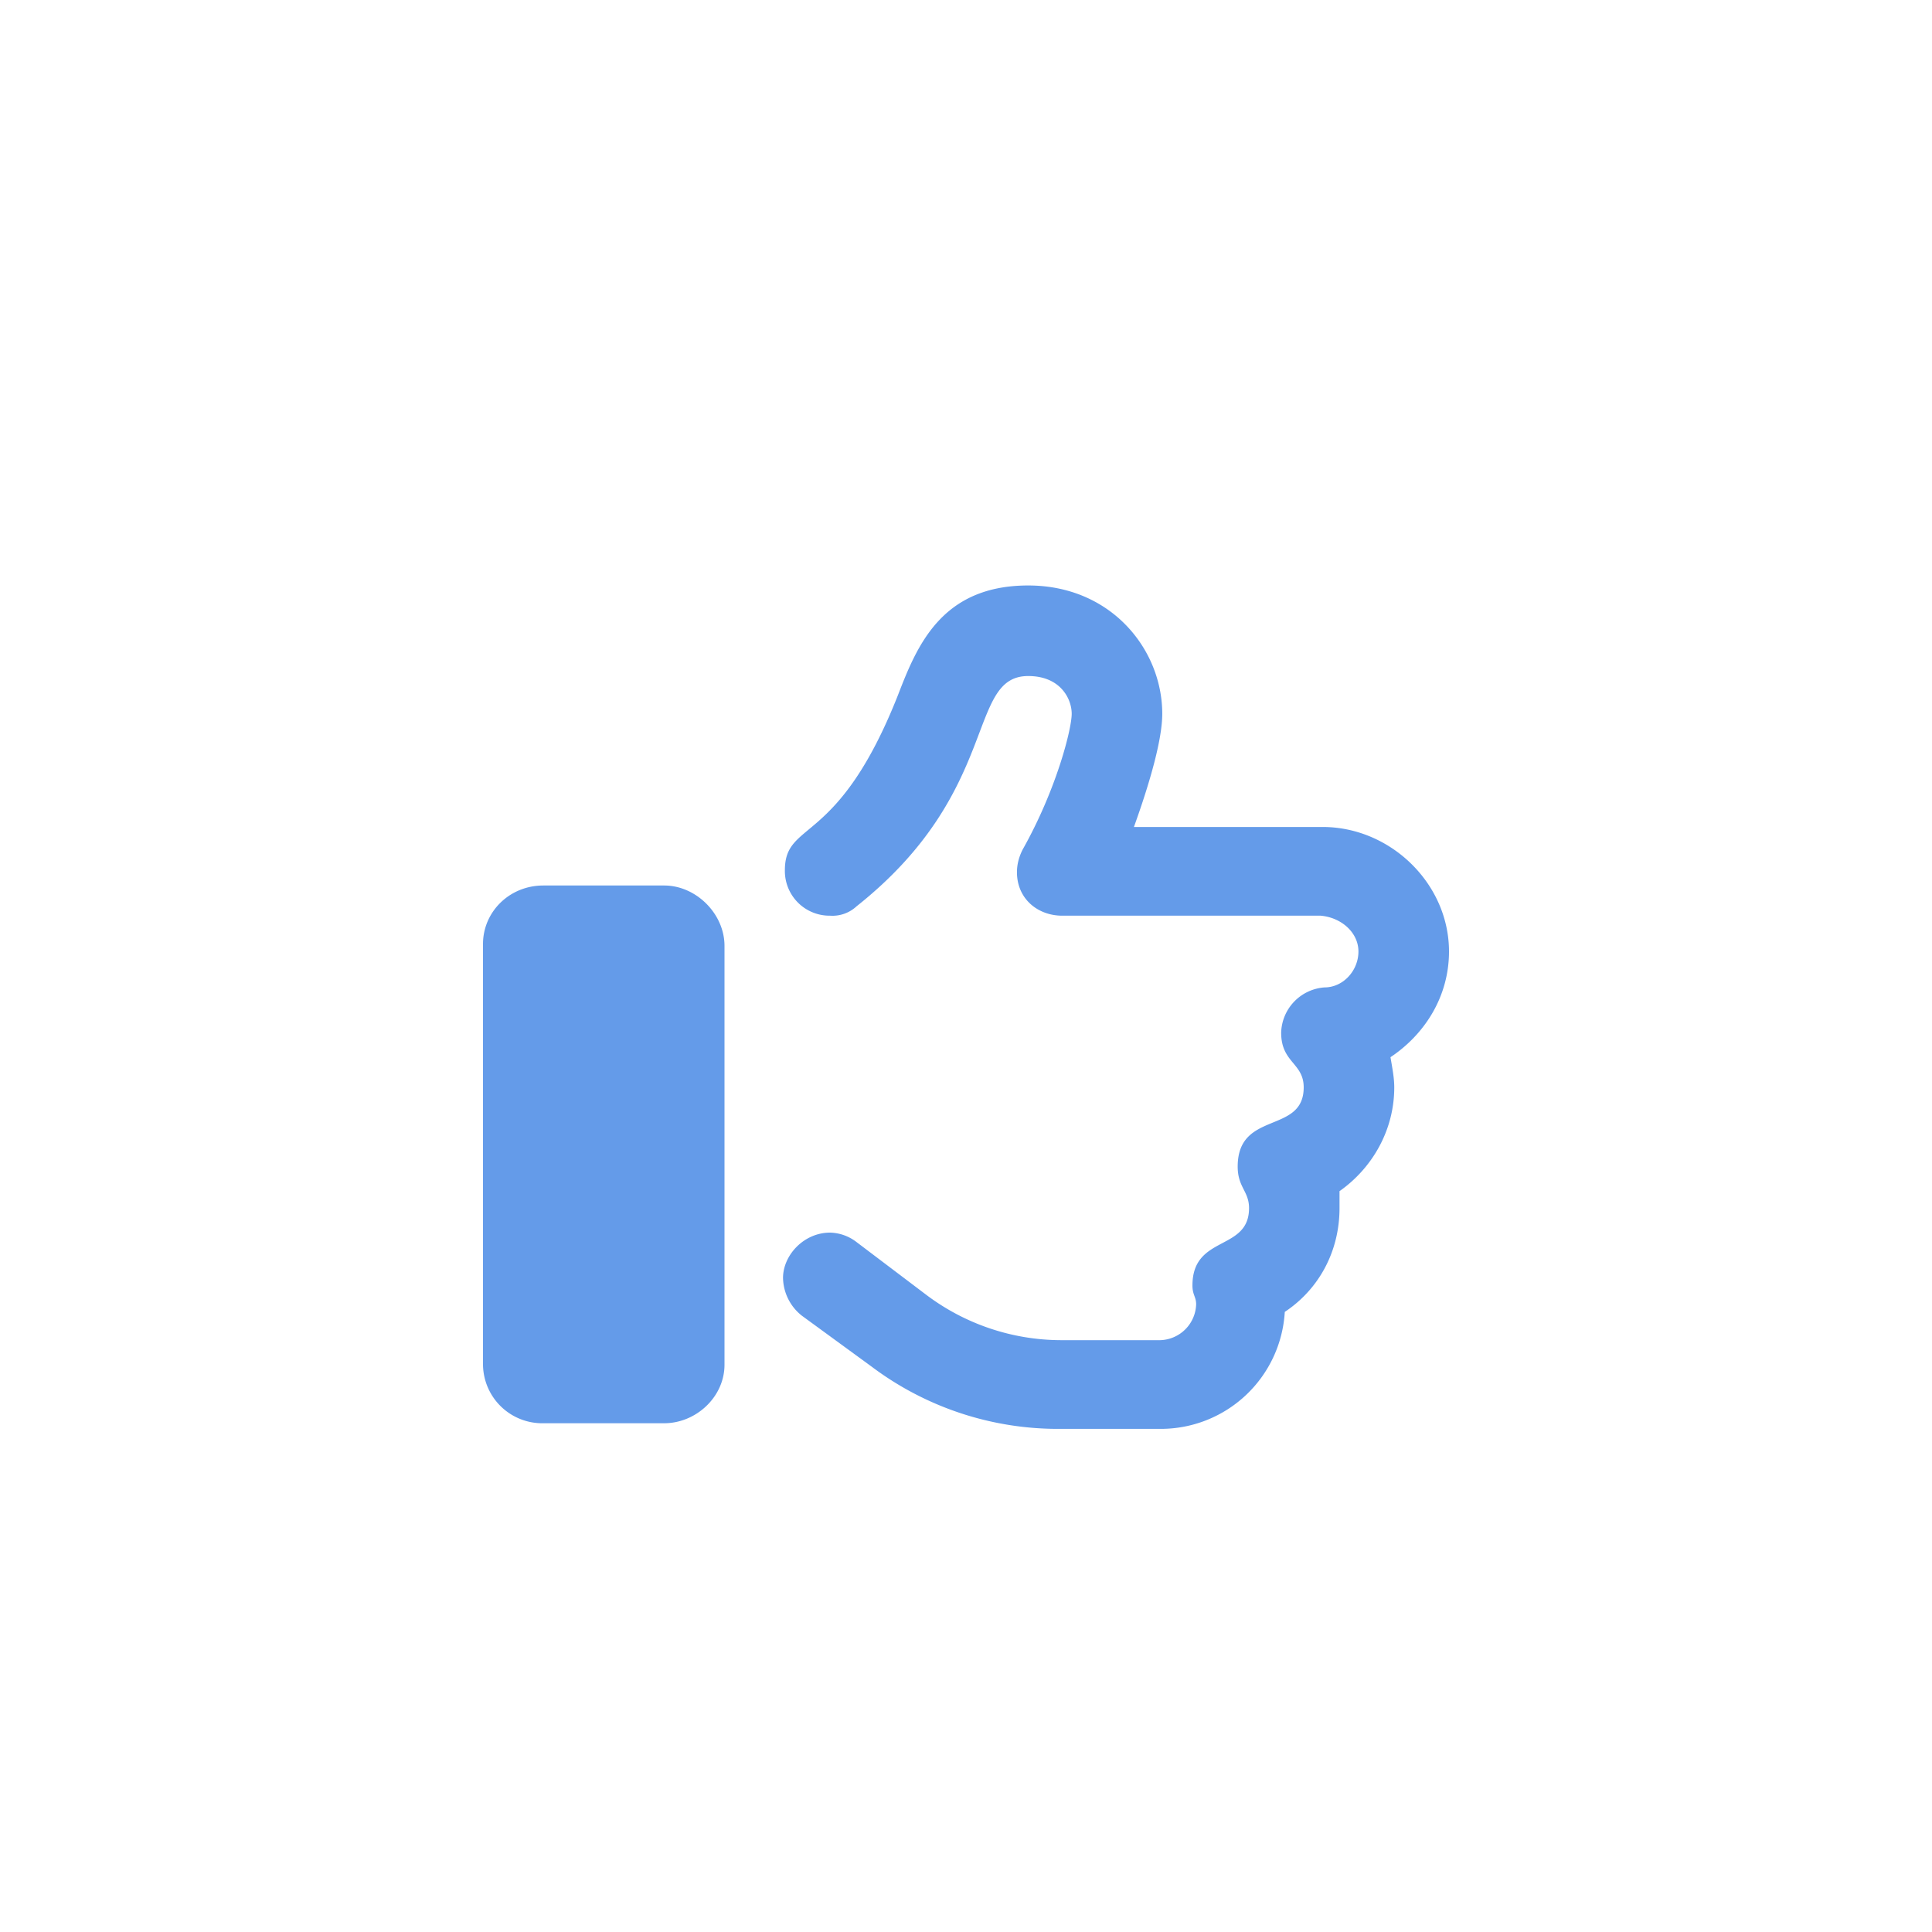 <svg xmlns="http://www.w3.org/2000/svg" width="24" height="24" fill="none" viewBox="0 0 24 24">
  <path fill="#649BE9" d="M8.25 11c.398 0 .75.352.75.75v5.203c0 .399-.352.727-.75.727h-1.5a.736.736 0 0 1-.75-.727v-5.226c0-.399.328-.727.75-.727h1.5Zm9.75.82c0 .563-.305 1.032-.727 1.313.024.14.047.258.047.375 0 .539-.28 1.008-.68 1.289v.21c0 .54-.257 1.009-.68 1.29a1.543 1.543 0 0 1-1.546 1.453h-1.242a3.854 3.854 0 0 1-2.344-.773l-.867-.633a.612.612 0 0 1-.234-.469c0-.281.257-.563.585-.563a.56.56 0 0 1 .329.118l.867.656a2.79 2.79 0 0 0 1.664.562h1.242a.46.46 0 0 0 .445-.445c0-.094-.046-.117-.046-.234 0-.633.703-.422.703-.961 0-.211-.141-.258-.141-.516 0-.703.82-.398.82-.984 0-.305-.28-.305-.28-.68a.58.58 0 0 1 .538-.562c.235 0 .422-.211.422-.446 0-.234-.21-.422-.469-.445h-3.21c-.305 0-.563-.21-.563-.54 0-.093.023-.187.07-.28.422-.75.61-1.5.61-1.688 0-.187-.141-.469-.54-.469-.773 0-.328 1.43-2.132 2.86a.438.438 0 0 1-.329.117.555.555 0 0 1-.562-.563c0-.632.656-.28 1.406-2.18.235-.609.54-1.359 1.617-1.359 1.032 0 1.665.797 1.665 1.594 0 .305-.141.82-.352 1.406h2.344c.843 0 1.57.704 1.57 1.547Z"/>
</svg>
